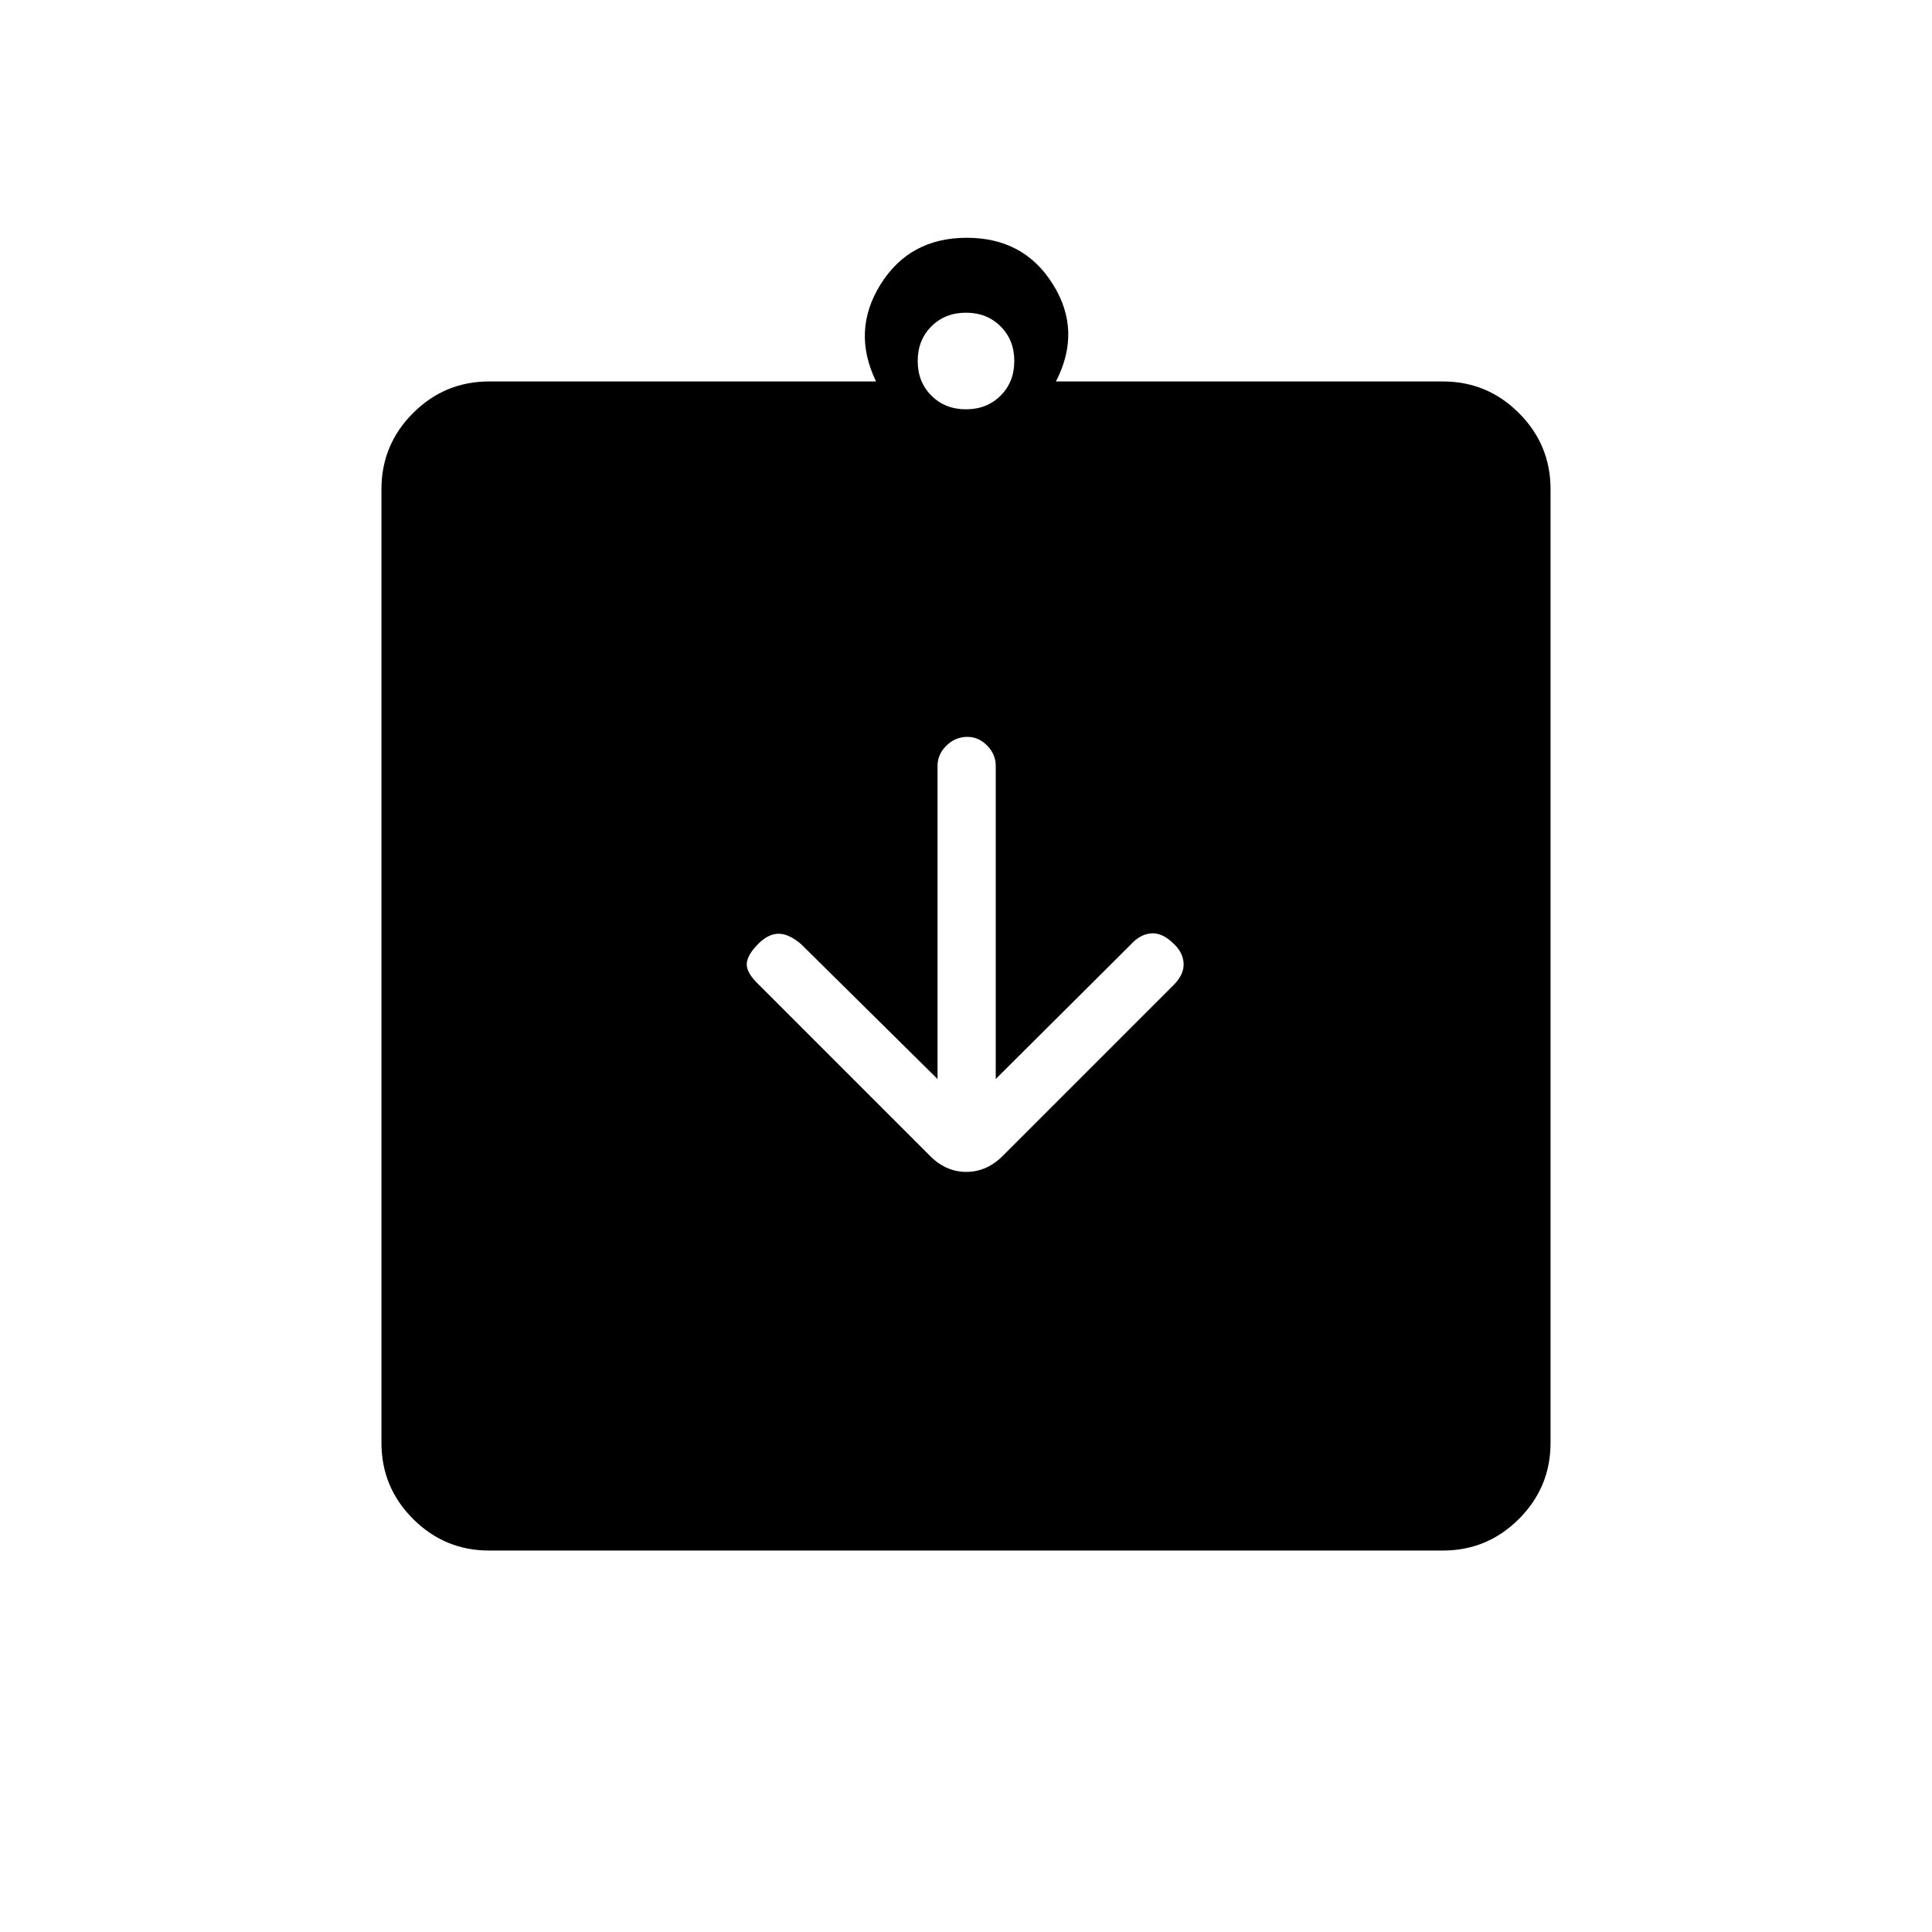 <svg xmlns="http://www.w3.org/2000/svg" height="20" viewBox="0 -960 960 960" width="20"><path d="m465.85-423.85-67.7-66.92q-5.88-5.11-10.97-5.25-5.09-.13-10.04 4.65-5.83 5.72-6.08 10.25-.25 4.54 6.13 10.54l84.45 84.45q8.05 8.44 18.54 8.44 10.49 0 18.7-8.58l84.31-84.31q5.23-5.23 4.93-10.79-.31-5.55-5.19-9.93-5.47-5.35-10.97-4.91-5.5.44-10.11 5.56l-67.08 66.8v-155.58q0-5.75-4.24-10.08-4.24-4.34-9.85-4.34-5.99 0-10.41 4.34-4.42 4.33-4.42 10.08v155.58ZM243.08-189.54q-22.13 0-37.83-15.71-15.71-15.7-15.71-37.83v-473.84q0-22.13 15.71-37.83 15.7-15.71 37.83-15.71h192.23q-12.19-25.12 2.25-48.25 14.44-23.14 42.82-23.14 28.39 0 42.83 23.14 14.44 23.13 1.48 48.25h192.23q22.13 0 37.83 15.71 15.71 15.7 15.71 37.83v473.84q0 22.13-15.71 37.83-15.7 15.71-37.83 15.71H243.08ZM480-756.62q10.4 0 17.2-6.8 6.8-6.8 6.8-17.2 0-10.4-6.8-17.2-6.8-6.8-17.2-6.8-10.4 0-17.2 6.8-6.8 6.8-6.8 17.2 0 10.4 6.8 17.2 6.8 6.8 17.2 6.8Z"/></svg>